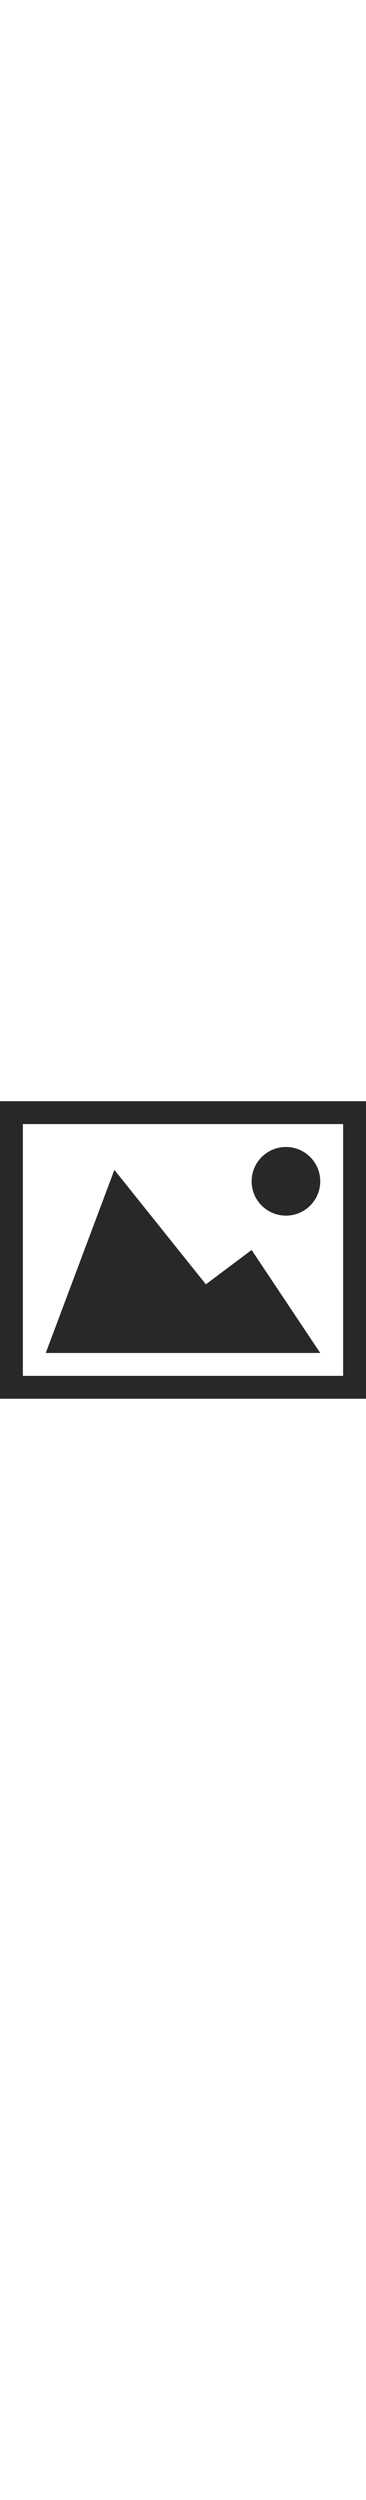 <svg xmlns="http://www.w3.org/2000/svg" width="75px" viewBox="0 0 512 512">
  <path d="M0 48v416h512V48H0zm480 384H32V80h448v352zM352 160c0 26.51 21.49 48 48 48s48-21.49 48-48-21.49-48-48-48-48 21.49-48 48zm96 240H64l96-256 128 160 64-48 96 144z" fill="#282828"/>
</svg>